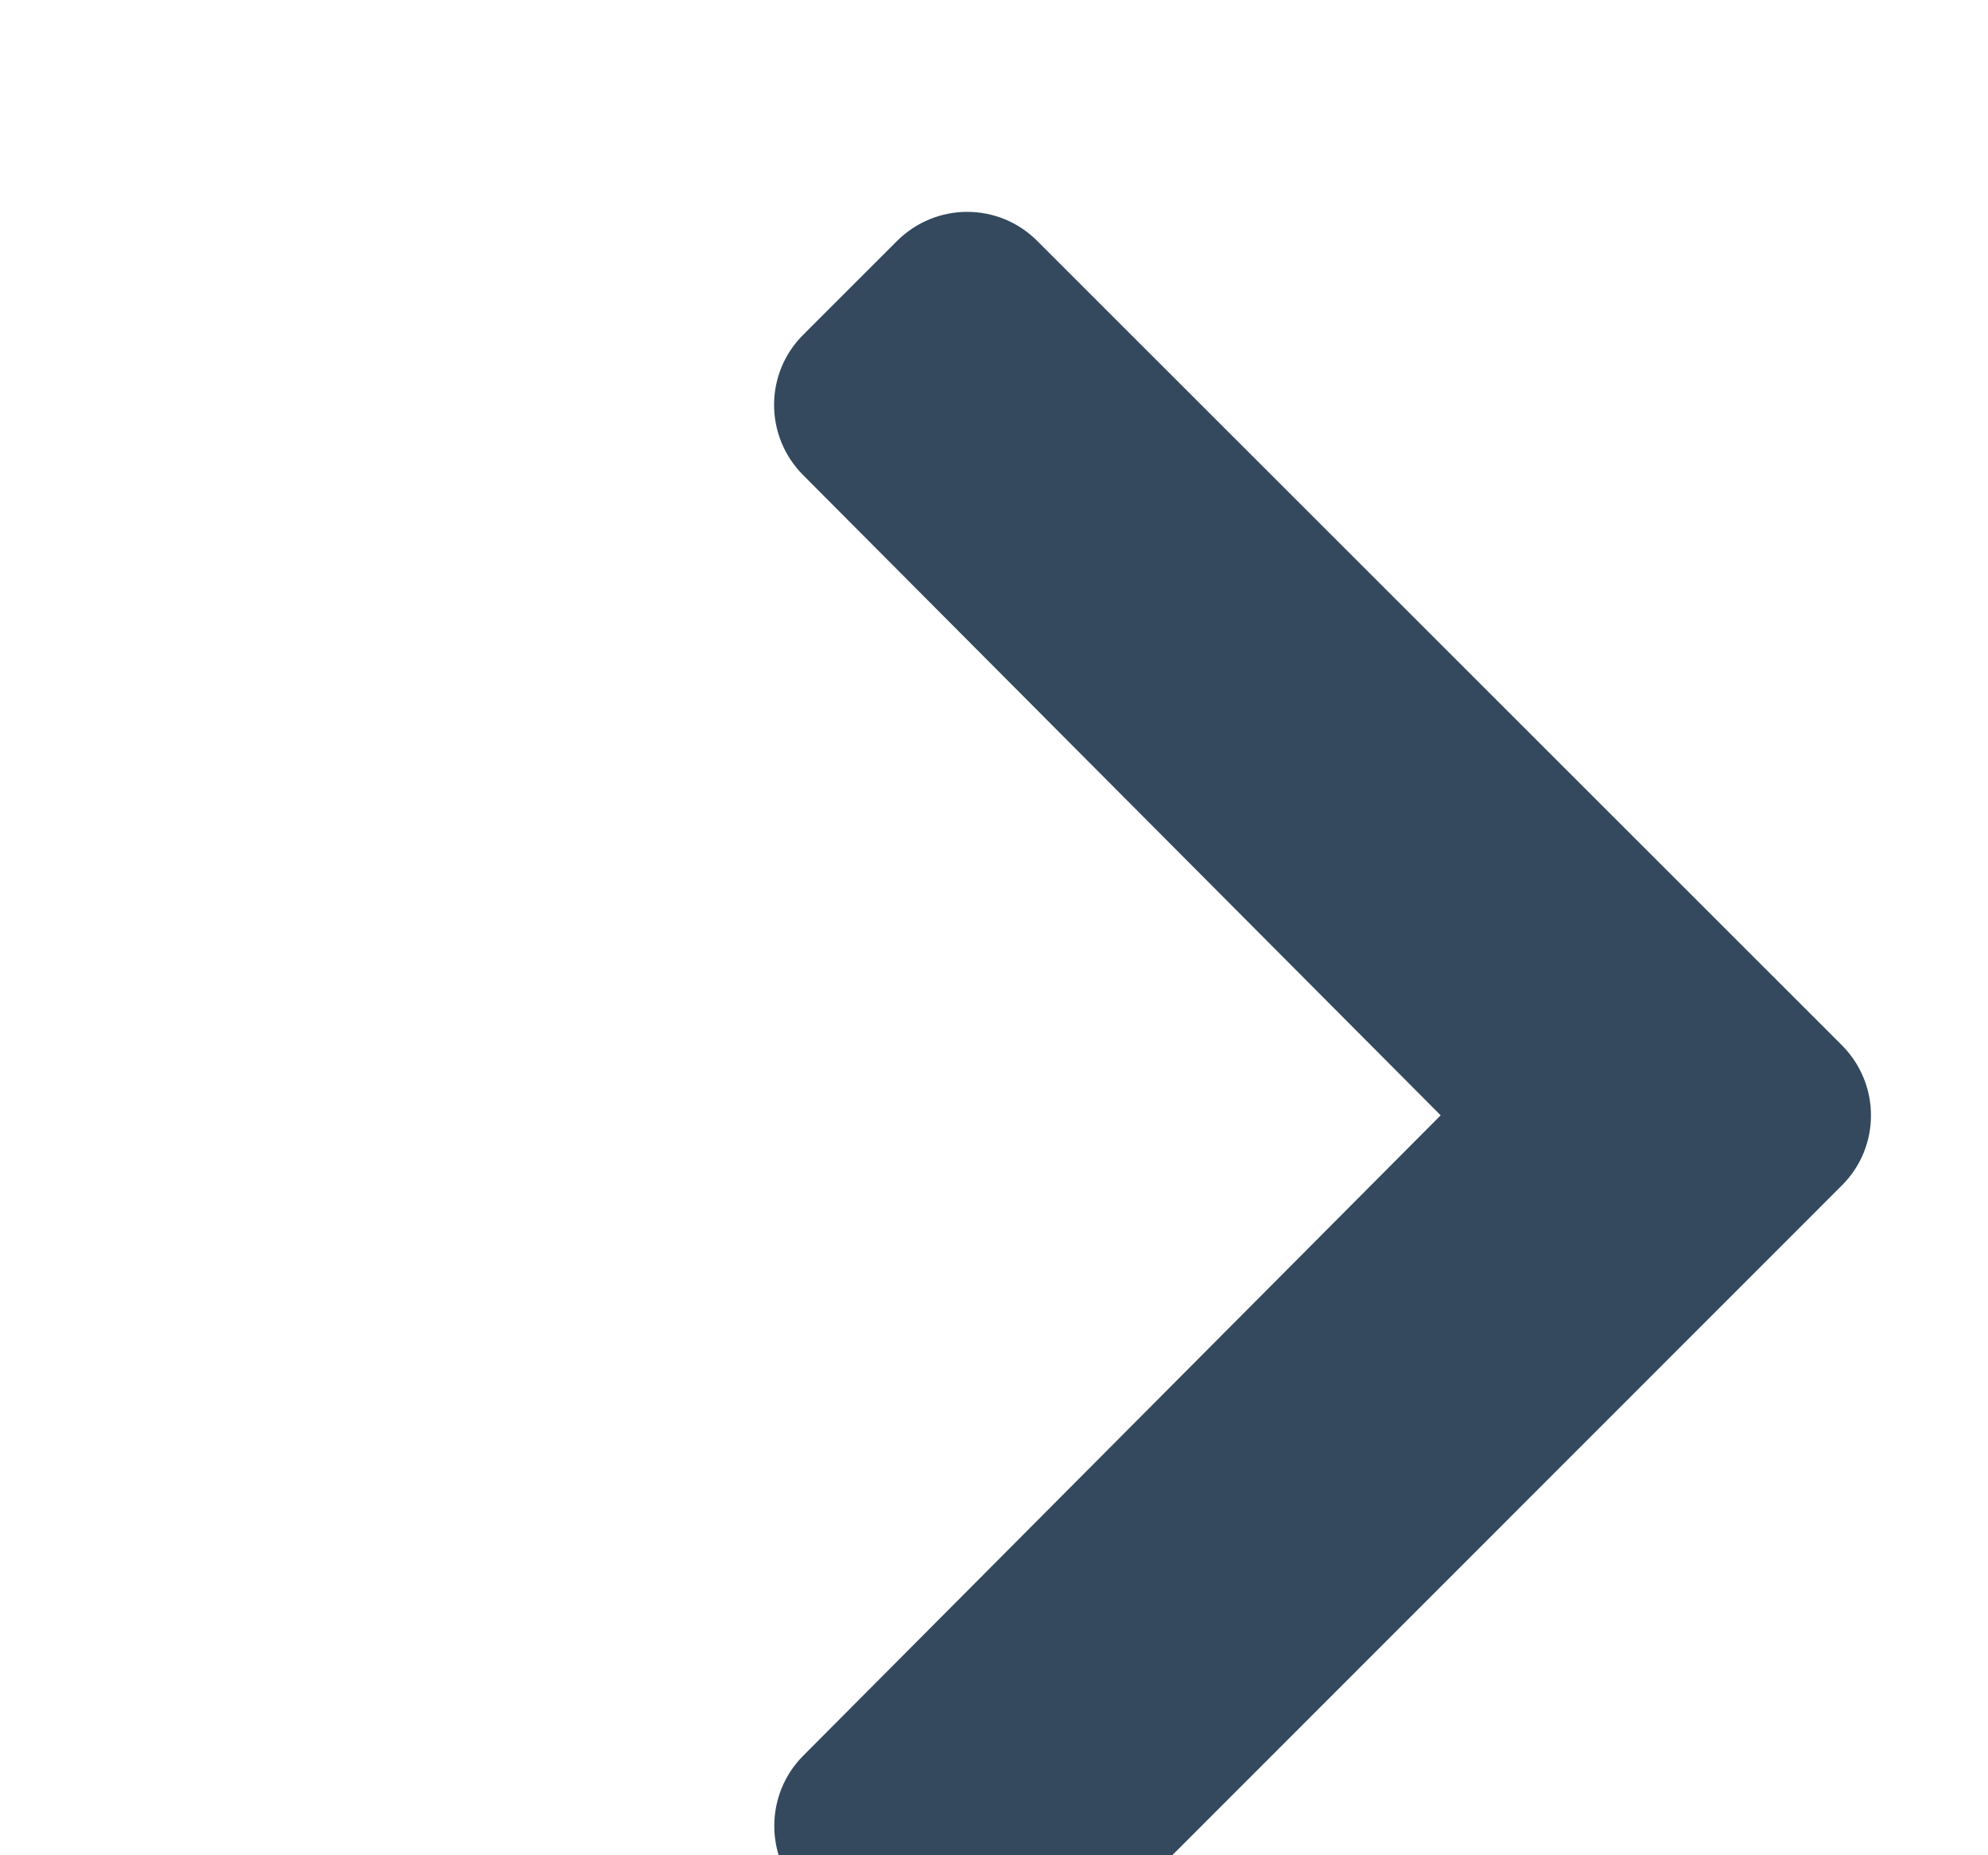 <?xml version="1.0" encoding="UTF-8" standalone="no"?>
<!DOCTYPE svg PUBLIC "-//W3C//DTD SVG 1.1//EN" "http://www.w3.org/Graphics/SVG/1.1/DTD/svg11.dtd">
<svg width="100%" height="100%" viewBox="0 0 15 14" version="1.1" xmlns="http://www.w3.org/2000/svg" xmlns:xlink="http://www.w3.org/1999/xlink" xml:space="preserve" xmlns:serif="http://www.serif.com/" style="fill-rule:evenodd;clip-rule:evenodd;stroke-linejoin:round;stroke-miterlimit:1.414;">
    <g id="Layer-1" serif:id="Layer 1" transform="matrix(-1,0,-0,1,6853.16,-2947.83)">
        <g id="text1185">
        </g>
        <g transform="matrix(-0.207,0,0,0.207,8869.24,1820.34)">
            <g id="g3238">
                <path id="path2583" d="M9806.65,5484.91L9777.33,5455.6C9775.92,5454.18 9773.63,5454.18 9772.21,5455.6L9768.79,5459.02C9767.38,5460.43 9767.38,5462.71 9768.79,5464.13L9792.03,5487.47L9768.79,5510.82C9767.39,5512.23 9767.39,5514.52 9768.79,5515.93L9772.22,5519.35C9773.63,5520.77 9775.92,5520.77 9777.34,5519.35L9806.65,5490.03C9808.07,5488.62 9808.07,5486.33 9806.65,5484.91Z" style="fill:rgb(52,73,94);fill-rule:nonzero;"/>
            </g>
        </g>
    </g>
</svg>
